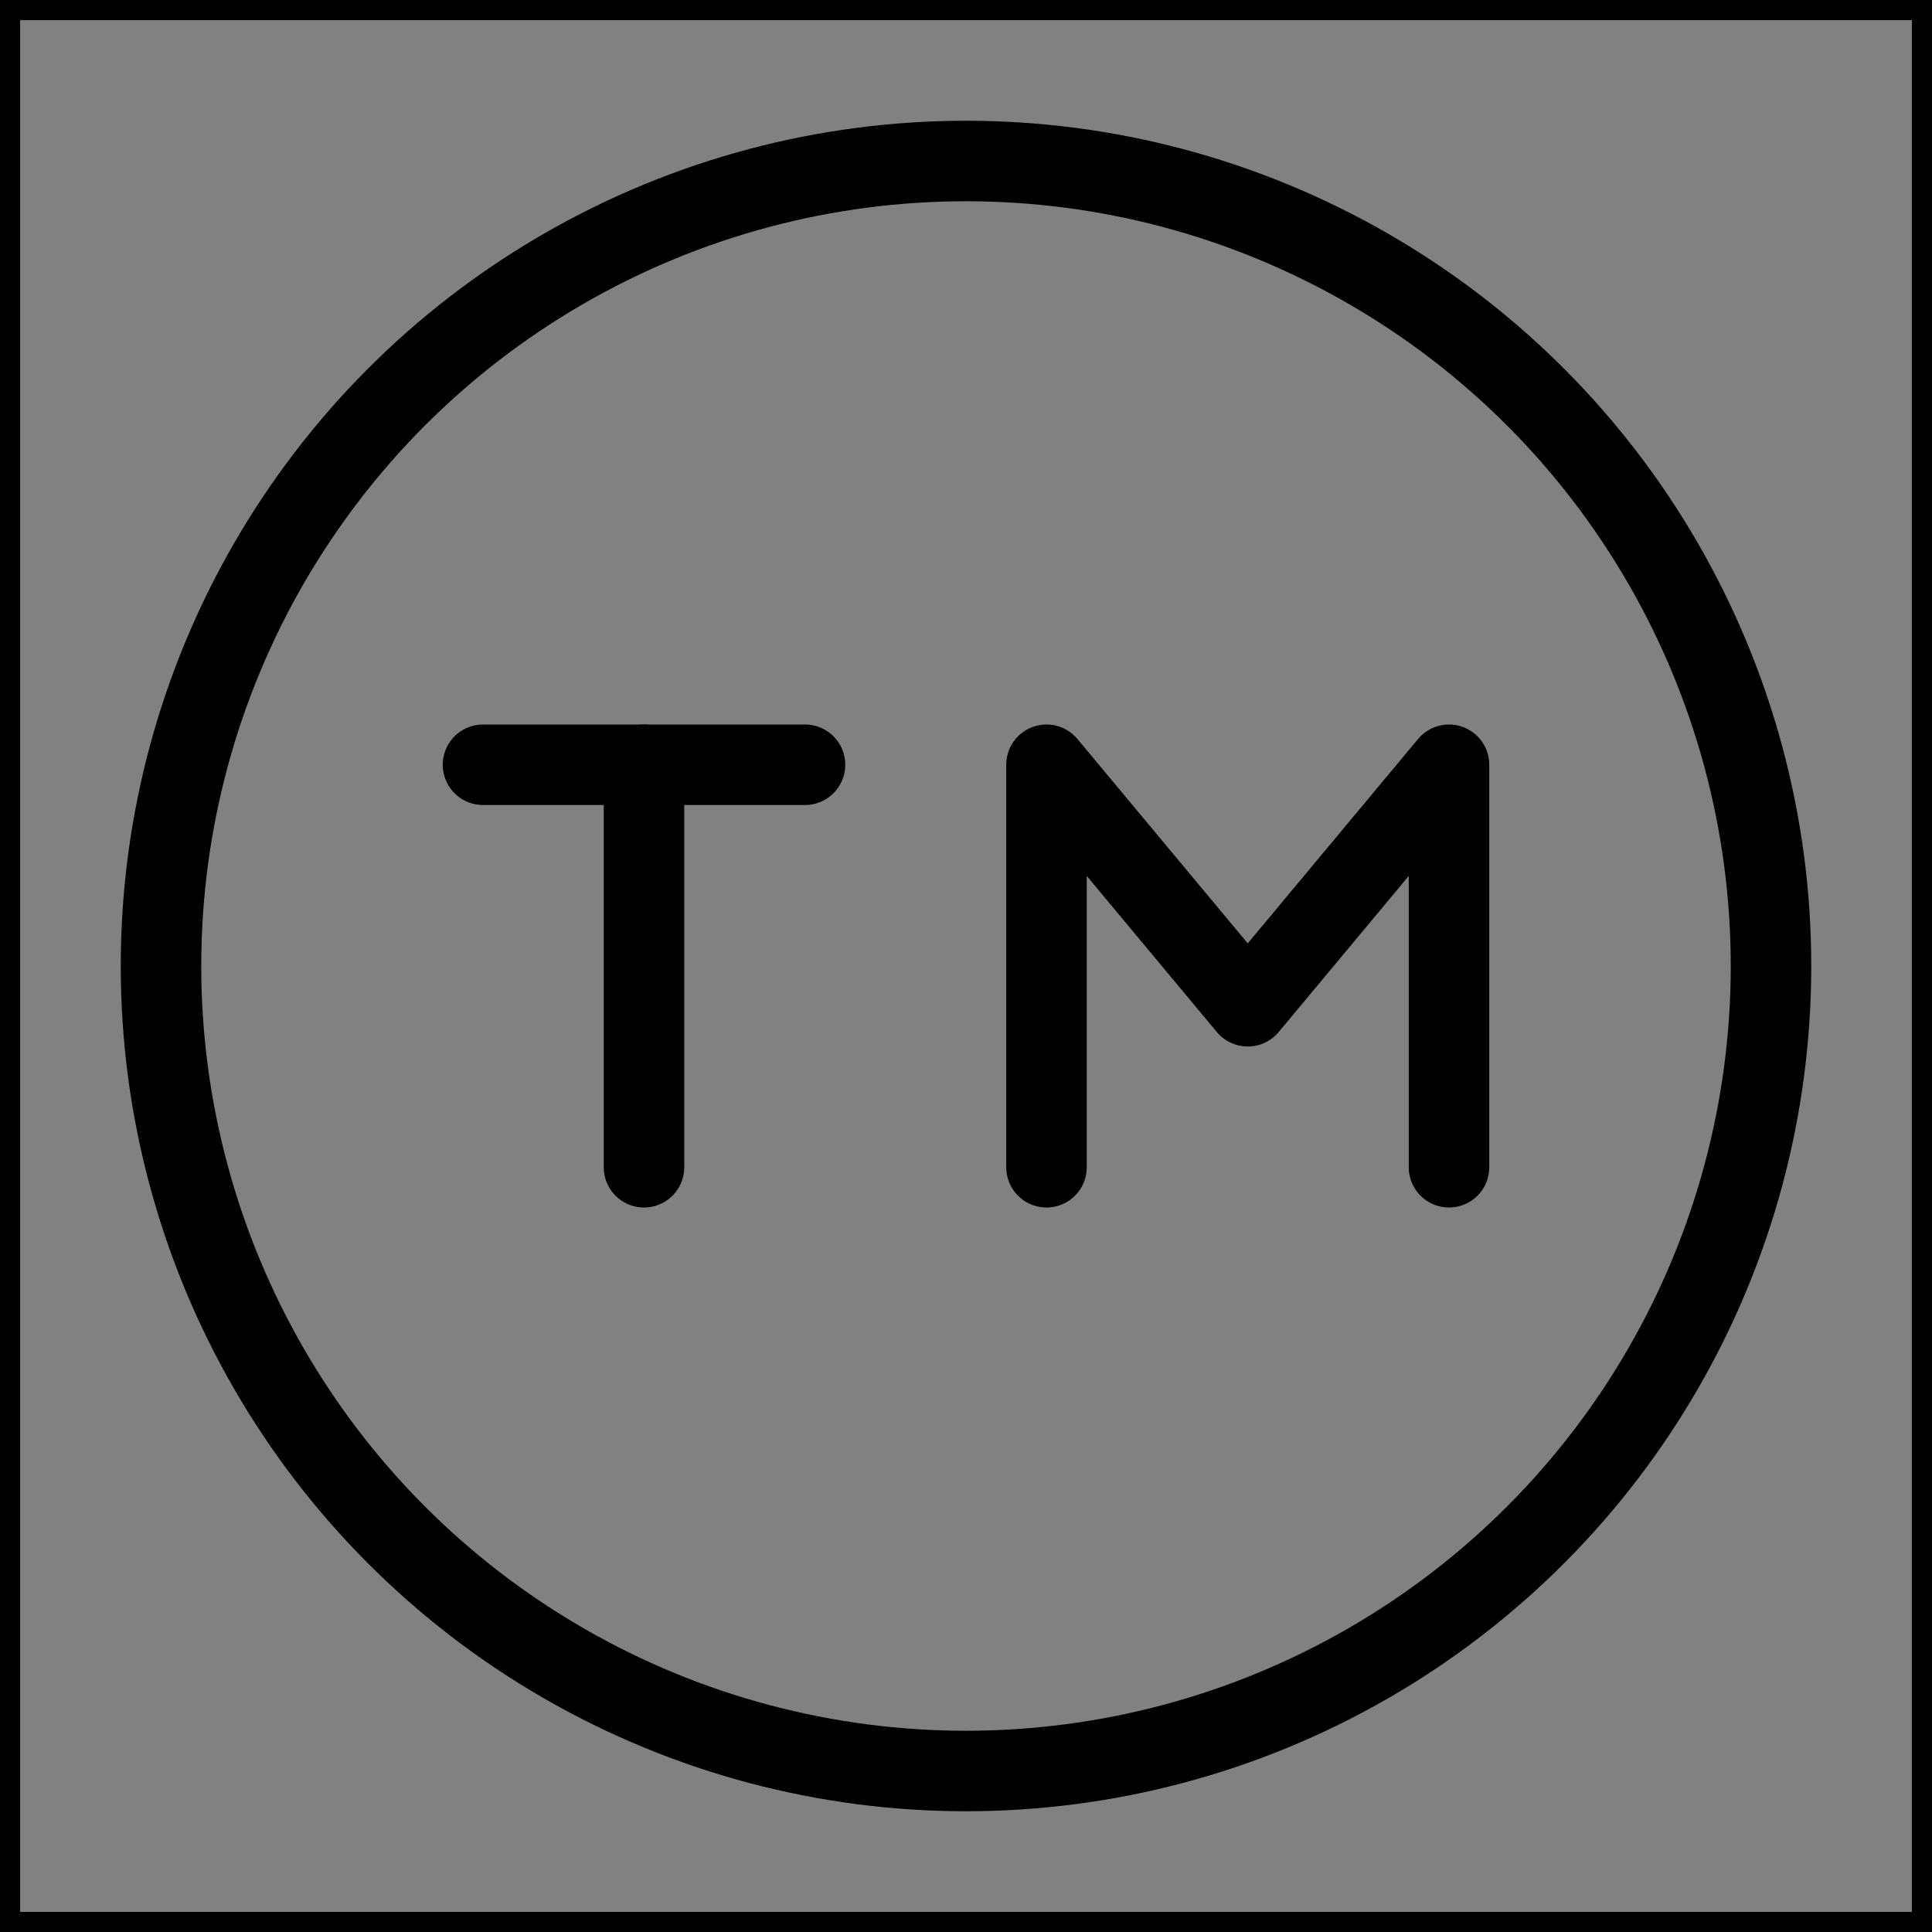 <svg viewBox="0 0 48 48" fill="none" xmlns="http://www.w3.org/2000/svg" stroke="currentColor"><rect x="0" y="0" width="48" height="48" fill="#808080" stroke="none"/><rect width="48" height="48" fill="white" fill-opacity="0.01"/><circle cx="24" cy="24" r="20" fill="none" stroke="currentColor" stroke-width="2" stroke-linecap="round" stroke-linejoin="round"/><path d="M12 19H16L20 19" stroke="currentColor" stroke-width="2" stroke-linecap="round" stroke-linejoin="round"/><path d="M16 19L16 29" stroke="currentColor" stroke-width="2" stroke-linecap="round" stroke-linejoin="round"/><path d="M26 29V19L31 25L36 19V29" stroke="currentColor" stroke-width="2" stroke-linecap="round" stroke-linejoin="round"/></svg>